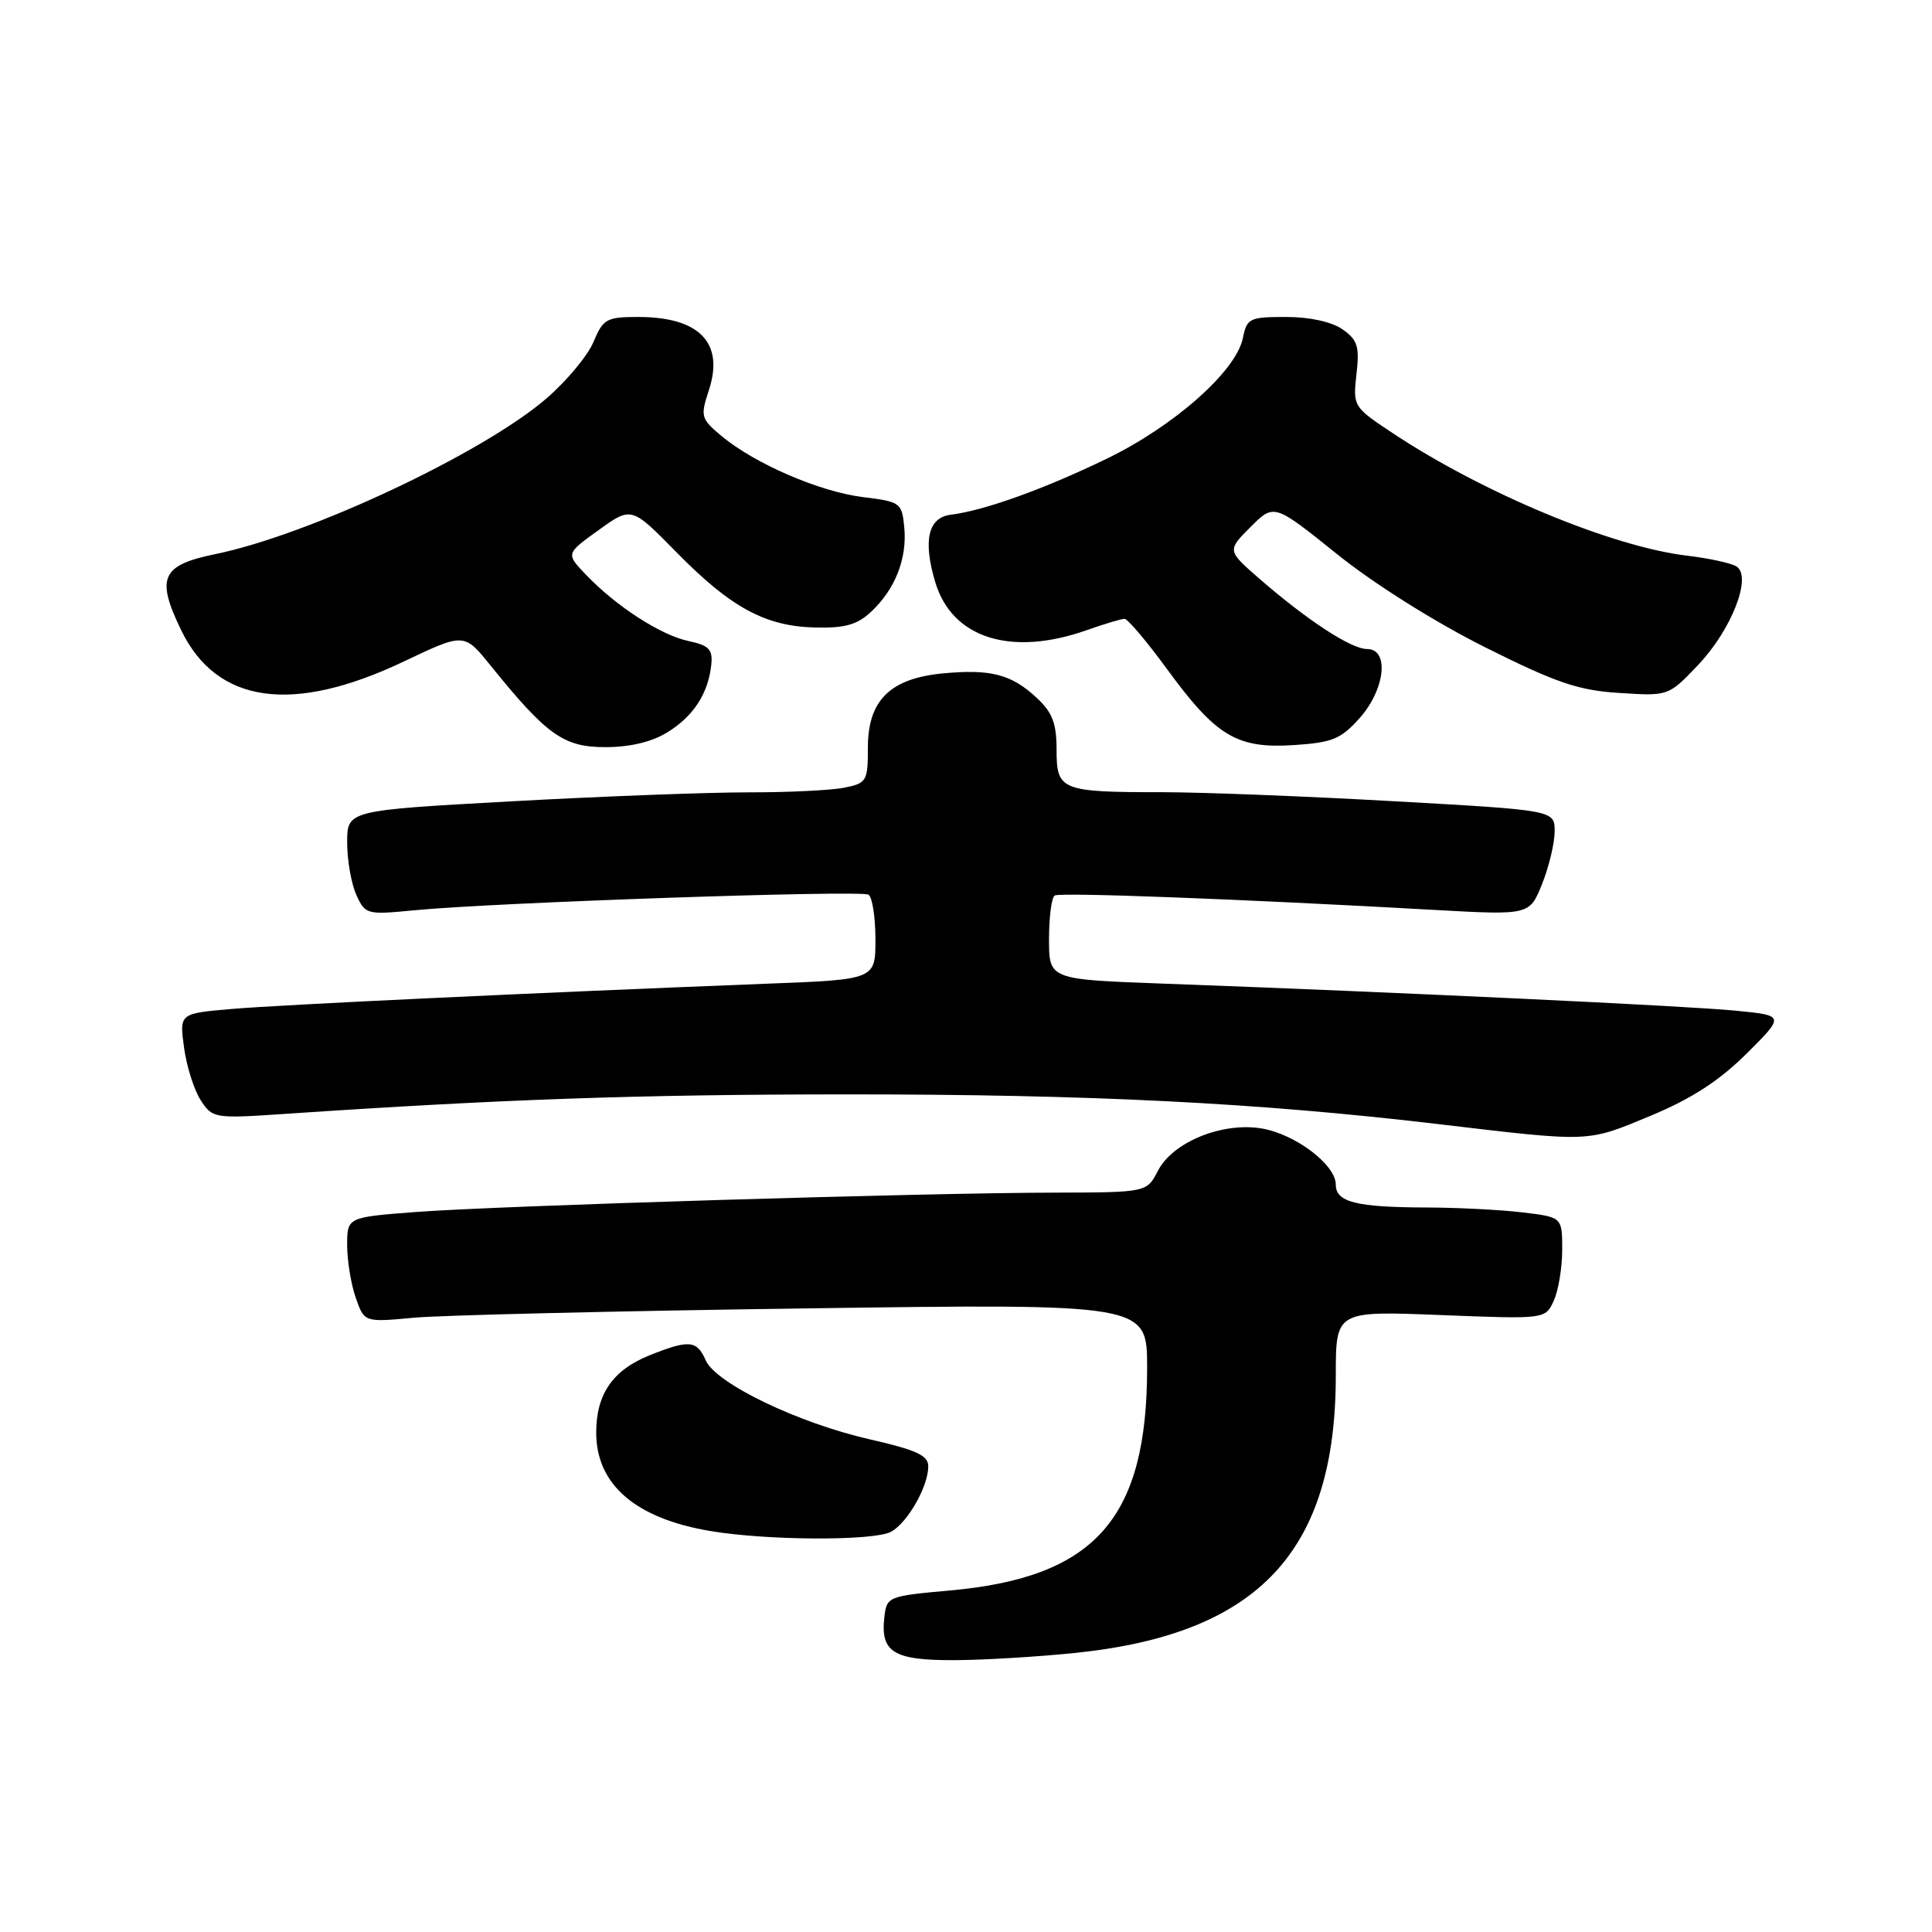 <?xml version="1.0" encoding="UTF-8" standalone="no"?>
<!DOCTYPE svg PUBLIC "-//W3C//DTD SVG 1.1//EN" "http://www.w3.org/Graphics/SVG/1.1/DTD/svg11.dtd" >
<svg xmlns="http://www.w3.org/2000/svg" xmlns:xlink="http://www.w3.org/1999/xlink" version="1.1" viewBox="0 0 256 256">
 <g >
 <path fill="currentColor"
d=" M 142.67 219.00 C 166.80 216.46 177.00 205.54 177.00 182.25 C 177.00 173.70 177.00 173.70 190.88 174.25 C 204.77 174.80 204.77 174.80 205.88 172.35 C 206.50 171.01 207.00 167.96 207.00 165.59 C 207.00 161.28 207.00 161.28 201.75 160.65 C 198.86 160.30 193.12 160.01 189.00 160.00 C 179.70 159.97 177.00 159.29 177.00 156.97 C 177.00 154.34 171.66 150.29 167.20 149.53 C 161.97 148.65 155.41 151.31 153.44 155.12 C 151.95 158.00 151.95 158.00 139.72 158.03 C 122.31 158.06 66.07 159.77 55.18 160.59 C 46.00 161.29 46.00 161.29 46.00 164.99 C 46.00 167.03 46.51 170.17 47.14 171.96 C 48.27 175.22 48.27 175.22 54.89 174.60 C 58.52 174.27 81.86 173.71 106.75 173.37 C 152.00 172.74 152.00 172.74 152.00 181.21 C 152.00 201.22 145.14 209.00 125.94 210.74 C 117.64 211.49 117.49 211.55 117.18 214.31 C 116.65 218.92 118.40 220.00 126.37 219.98 C 130.29 219.97 137.63 219.53 142.67 219.00 Z  M 118.06 202.97 C 120.25 201.79 123.00 196.97 123.00 194.29 C 123.00 192.85 121.41 192.12 115.25 190.72 C 105.73 188.55 94.86 183.31 93.51 180.25 C 92.34 177.58 91.32 177.49 86.08 179.58 C 81.20 181.54 79.00 184.72 79.00 189.83 C 79.00 196.73 84.24 201.23 94.20 202.88 C 101.73 204.14 115.78 204.19 118.06 202.97 Z  M 218.75 147.83 C 224.15 145.58 227.82 143.20 231.43 139.61 C 236.50 134.56 236.50 134.56 230.00 133.92 C 223.66 133.29 184.86 131.46 154.25 130.34 C 139.00 129.79 139.00 129.79 139.00 124.45 C 139.00 121.52 139.34 118.91 139.75 118.66 C 140.48 118.22 164.21 119.12 190.09 120.57 C 202.67 121.27 202.67 121.27 204.34 117.12 C 205.25 114.83 206.00 111.70 206.00 110.16 C 206.00 107.36 206.00 107.36 184.75 106.17 C 173.06 105.51 159.22 104.97 154.00 104.97 C 140.58 104.97 140.00 104.74 140.00 99.34 C 140.00 95.82 139.45 94.39 137.33 92.43 C 133.99 89.33 131.24 88.63 124.91 89.23 C 117.94 89.90 115.00 92.81 115.00 99.05 C 115.00 103.51 114.84 103.78 111.88 104.37 C 110.16 104.72 104.42 105.00 99.12 104.99 C 93.83 104.99 79.71 105.52 67.75 106.18 C 46.00 107.38 46.00 107.38 46.00 111.64 C 46.00 113.99 46.55 117.11 47.22 118.58 C 48.40 121.18 48.60 121.23 54.97 120.61 C 65.45 119.59 114.06 117.92 115.08 118.55 C 115.58 118.86 116.00 121.52 116.00 124.46 C 116.00 129.79 116.00 129.79 101.75 130.34 C 71.18 131.53 37.18 133.13 30.63 133.70 C 23.77 134.29 23.77 134.29 24.39 138.83 C 24.73 141.33 25.73 144.47 26.61 145.81 C 28.17 148.19 28.40 148.23 37.85 147.59 C 66.55 145.65 84.47 145.03 111.85 145.01 C 144.38 145.00 166.54 146.11 190.50 148.94 C 210.96 151.36 210.19 151.39 218.75 147.83 Z  M 88.44 97.03 C 91.90 94.90 93.85 91.88 94.25 88.07 C 94.46 86.05 93.94 85.52 91.23 84.94 C 87.55 84.16 81.67 80.36 77.65 76.16 C 74.97 73.36 74.97 73.36 79.32 70.24 C 83.67 67.11 83.67 67.11 89.59 73.13 C 96.82 80.51 101.42 83.00 108.04 83.15 C 111.99 83.24 113.61 82.78 115.46 81.03 C 118.62 78.07 120.22 73.99 119.82 69.87 C 119.51 66.62 119.32 66.48 114.36 65.87 C 108.63 65.17 100.02 61.45 95.61 57.78 C 92.87 55.49 92.79 55.18 93.92 51.73 C 96.00 45.44 92.69 42.00 84.58 42.00 C 80.37 42.00 79.92 42.25 78.64 45.31 C 77.88 47.13 75.06 50.51 72.38 52.82 C 63.92 60.09 40.97 70.88 28.50 73.43 C 21.39 74.89 20.64 76.56 24.00 83.49 C 28.72 93.26 38.76 94.67 53.53 87.64 C 61.50 83.85 61.50 83.85 64.99 88.17 C 72.46 97.42 74.68 99.00 80.20 99.00 C 83.49 99.00 86.38 98.31 88.44 97.03 Z  M 180.15 95.16 C 183.54 91.36 184.13 86.00 181.15 86.00 C 179.04 86.00 173.30 82.25 166.93 76.73 C 162.59 72.95 162.59 72.95 165.70 69.83 C 168.82 66.72 168.82 66.72 177.16 73.42 C 182.07 77.37 190.14 82.44 196.79 85.77 C 206.23 90.49 209.14 91.48 214.58 91.82 C 221.08 92.24 221.08 92.24 225.00 88.12 C 229.46 83.43 232.20 76.36 230.08 75.05 C 229.37 74.61 226.46 73.98 223.62 73.64 C 213.64 72.47 196.51 65.34 184.49 57.36 C 179.32 53.93 179.26 53.84 179.74 49.58 C 180.16 45.90 179.89 45.04 177.89 43.64 C 176.46 42.64 173.56 42.00 170.40 42.00 C 165.57 42.00 165.22 42.17 164.69 44.78 C 163.82 49.17 155.55 56.49 146.57 60.82 C 138.26 64.84 130.38 67.66 126.00 68.20 C 122.98 68.56 122.27 71.63 123.93 77.15 C 126.15 84.57 133.96 87.04 144.00 83.50 C 146.34 82.67 148.59 82.00 149.01 82.00 C 149.42 82.00 151.96 84.99 154.63 88.65 C 161.15 97.57 163.89 99.21 171.40 98.73 C 176.53 98.40 177.67 97.94 180.15 95.16 Z "/>
</g>
</svg>